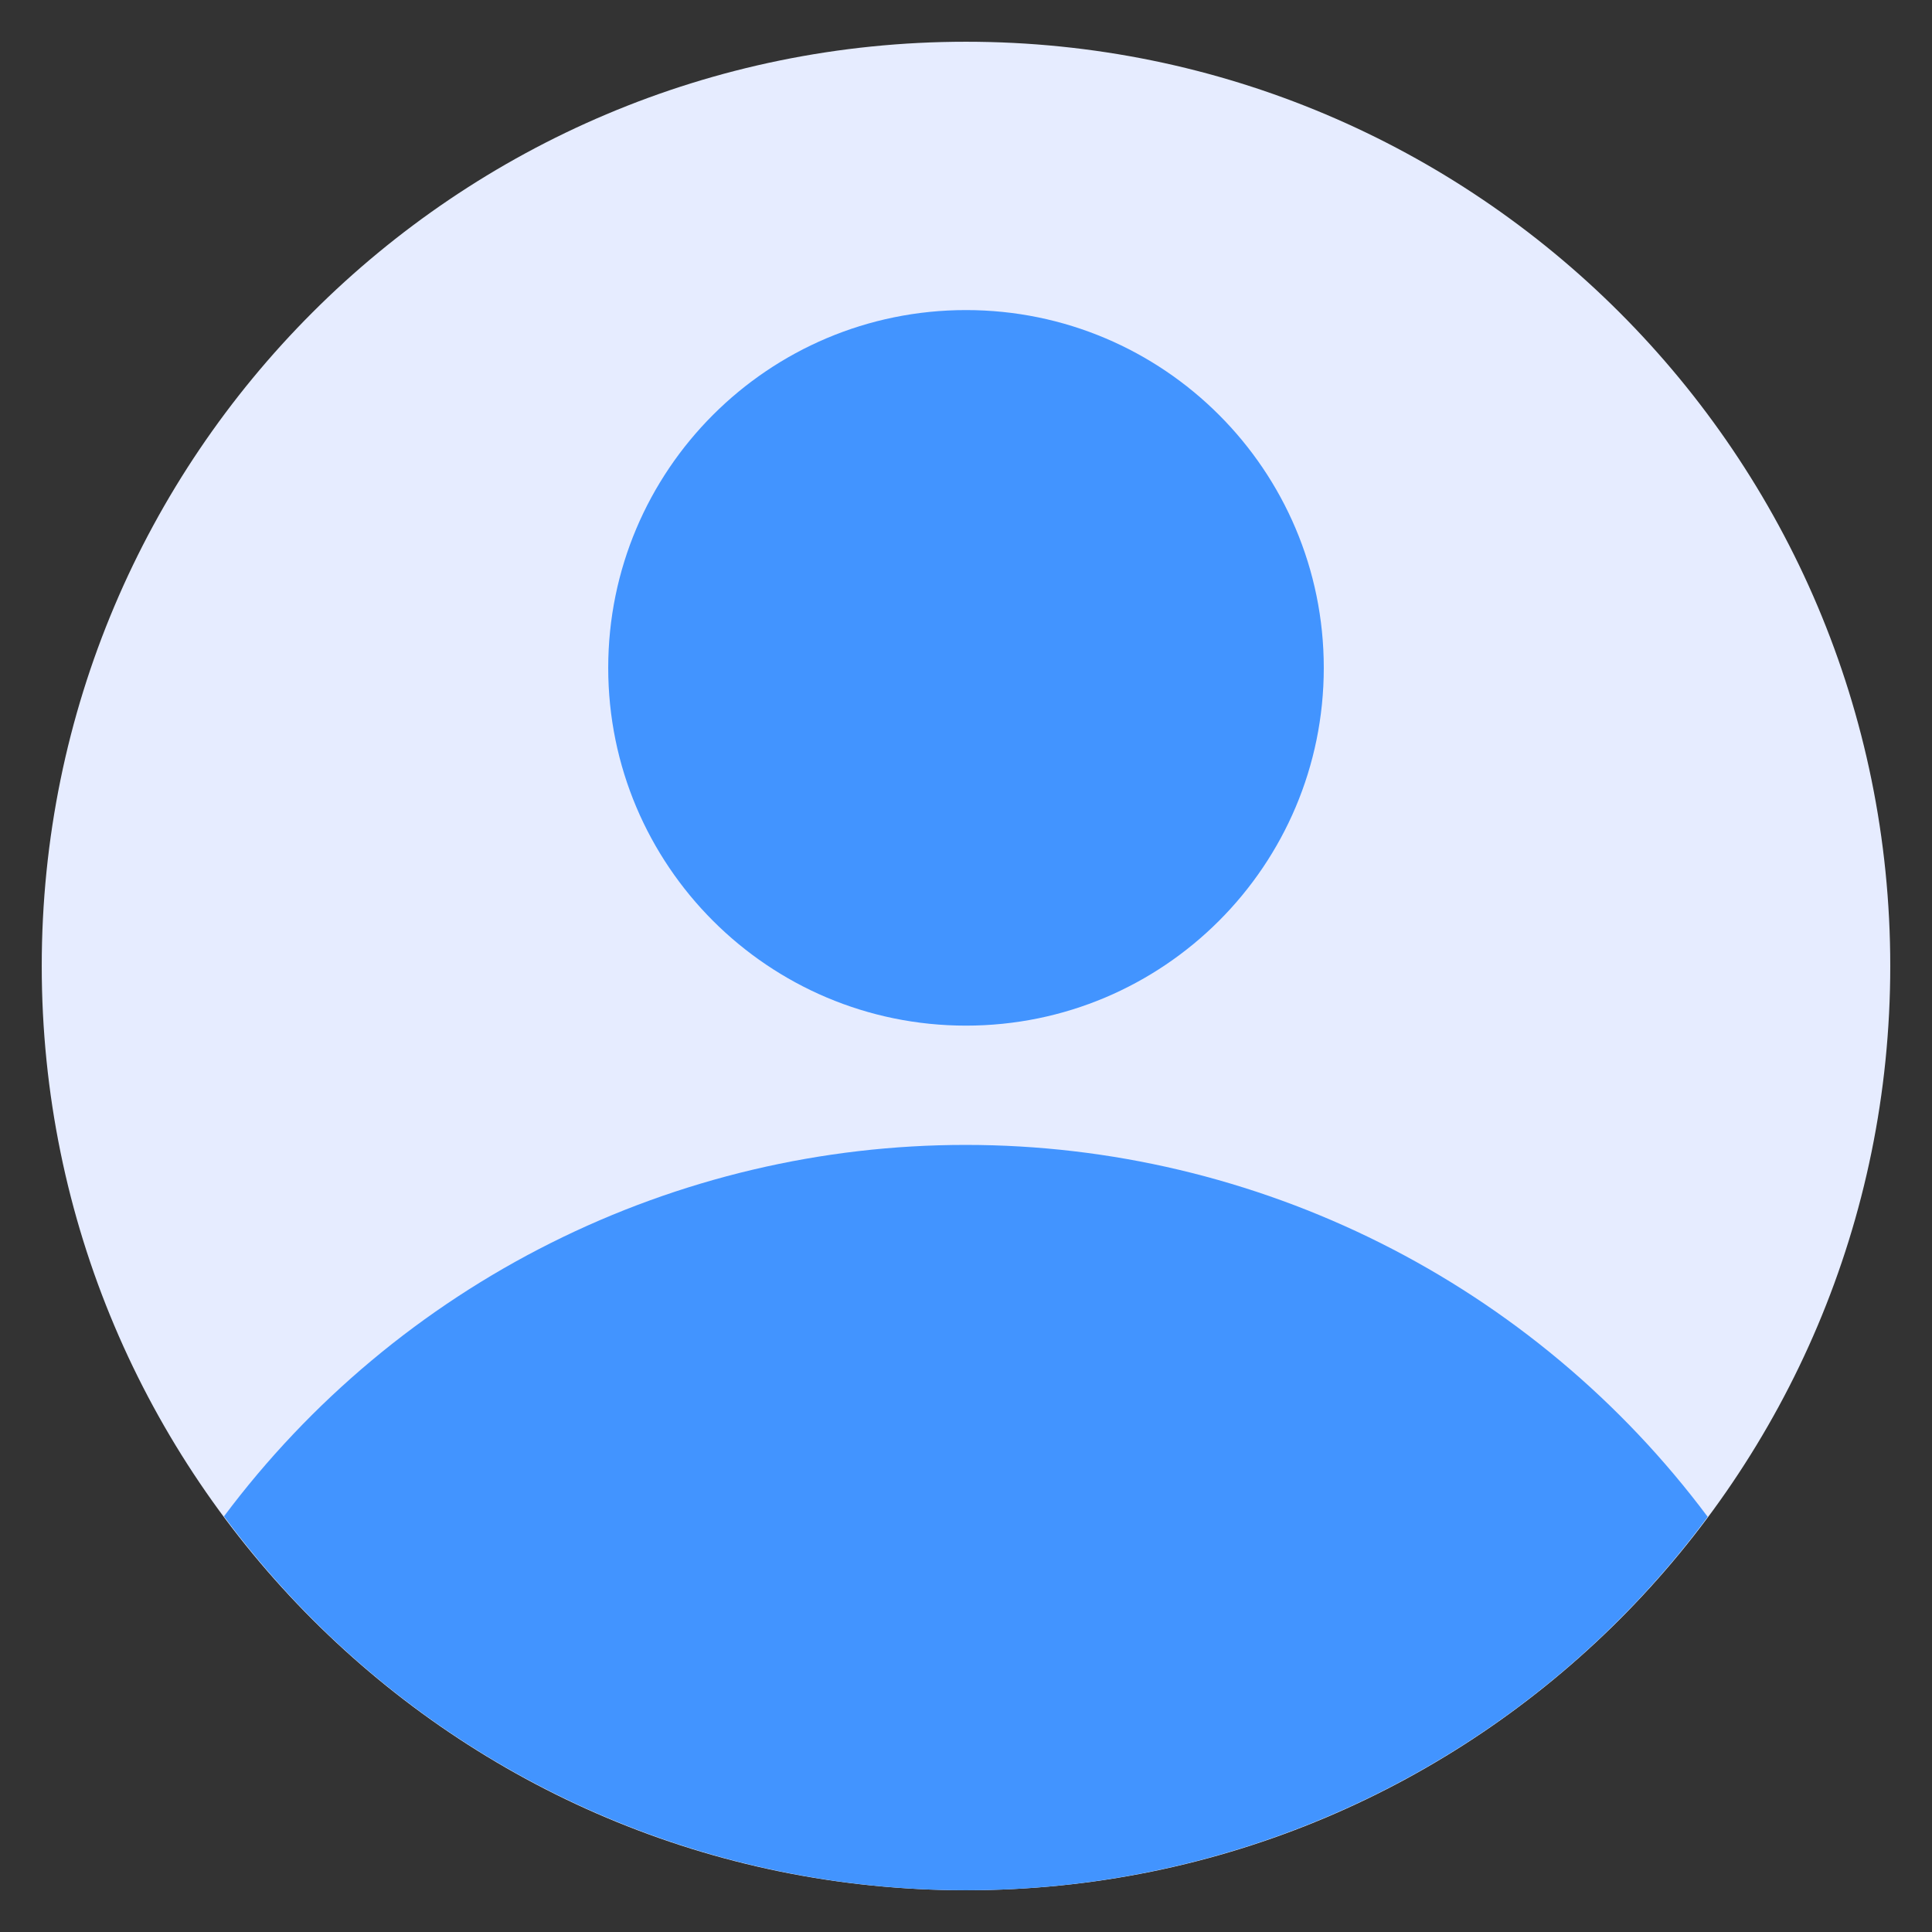 <svg width="81" height="81" viewBox="0 0 81 81" fill="none" xmlns="http://www.w3.org/2000/svg">
<rect x="0" y="0" width="81" height="81" fill="#333333" stroke="none"/>
<g id="Frame">
<g id="Group">
<path id="Vector" d="M40.5 79.25C61.901 79.25 79.25 61.901 79.25 40.5C79.25 19.099 61.901 1.75 40.5 1.75C19.099 1.75 1.75 19.099 1.75 40.5C1.75 61.901 19.099 79.25 40.5 79.25Z" fill="#E6ECFF"/>
<g id="Group_2">
<path id="Vector_2" d="M71.596 63.594C67.982 58.755 63.29 54.827 57.891 52.12C52.493 49.413 46.537 48.002 40.498 48.001C34.459 47.998 28.503 49.405 23.102 52.109C17.702 54.812 13.007 58.738 9.39 63.574C12.989 68.435 17.676 72.384 23.077 75.107C28.477 77.829 34.44 79.248 40.488 79.25C46.536 79.252 52.5 77.837 57.902 75.118C63.304 72.399 67.995 68.452 71.596 63.594Z" fill="#4294FF"/>
<path id="Vector_3" d="M40.5 43C48.784 43 55.5 36.284 55.5 28C55.5 19.716 48.784 13 40.5 13C32.216 13 25.5 19.716 25.5 28C25.5 36.284 32.216 43 40.5 43Z" fill="#4294FF"/>
</g>
</g>
</g>
</svg>
